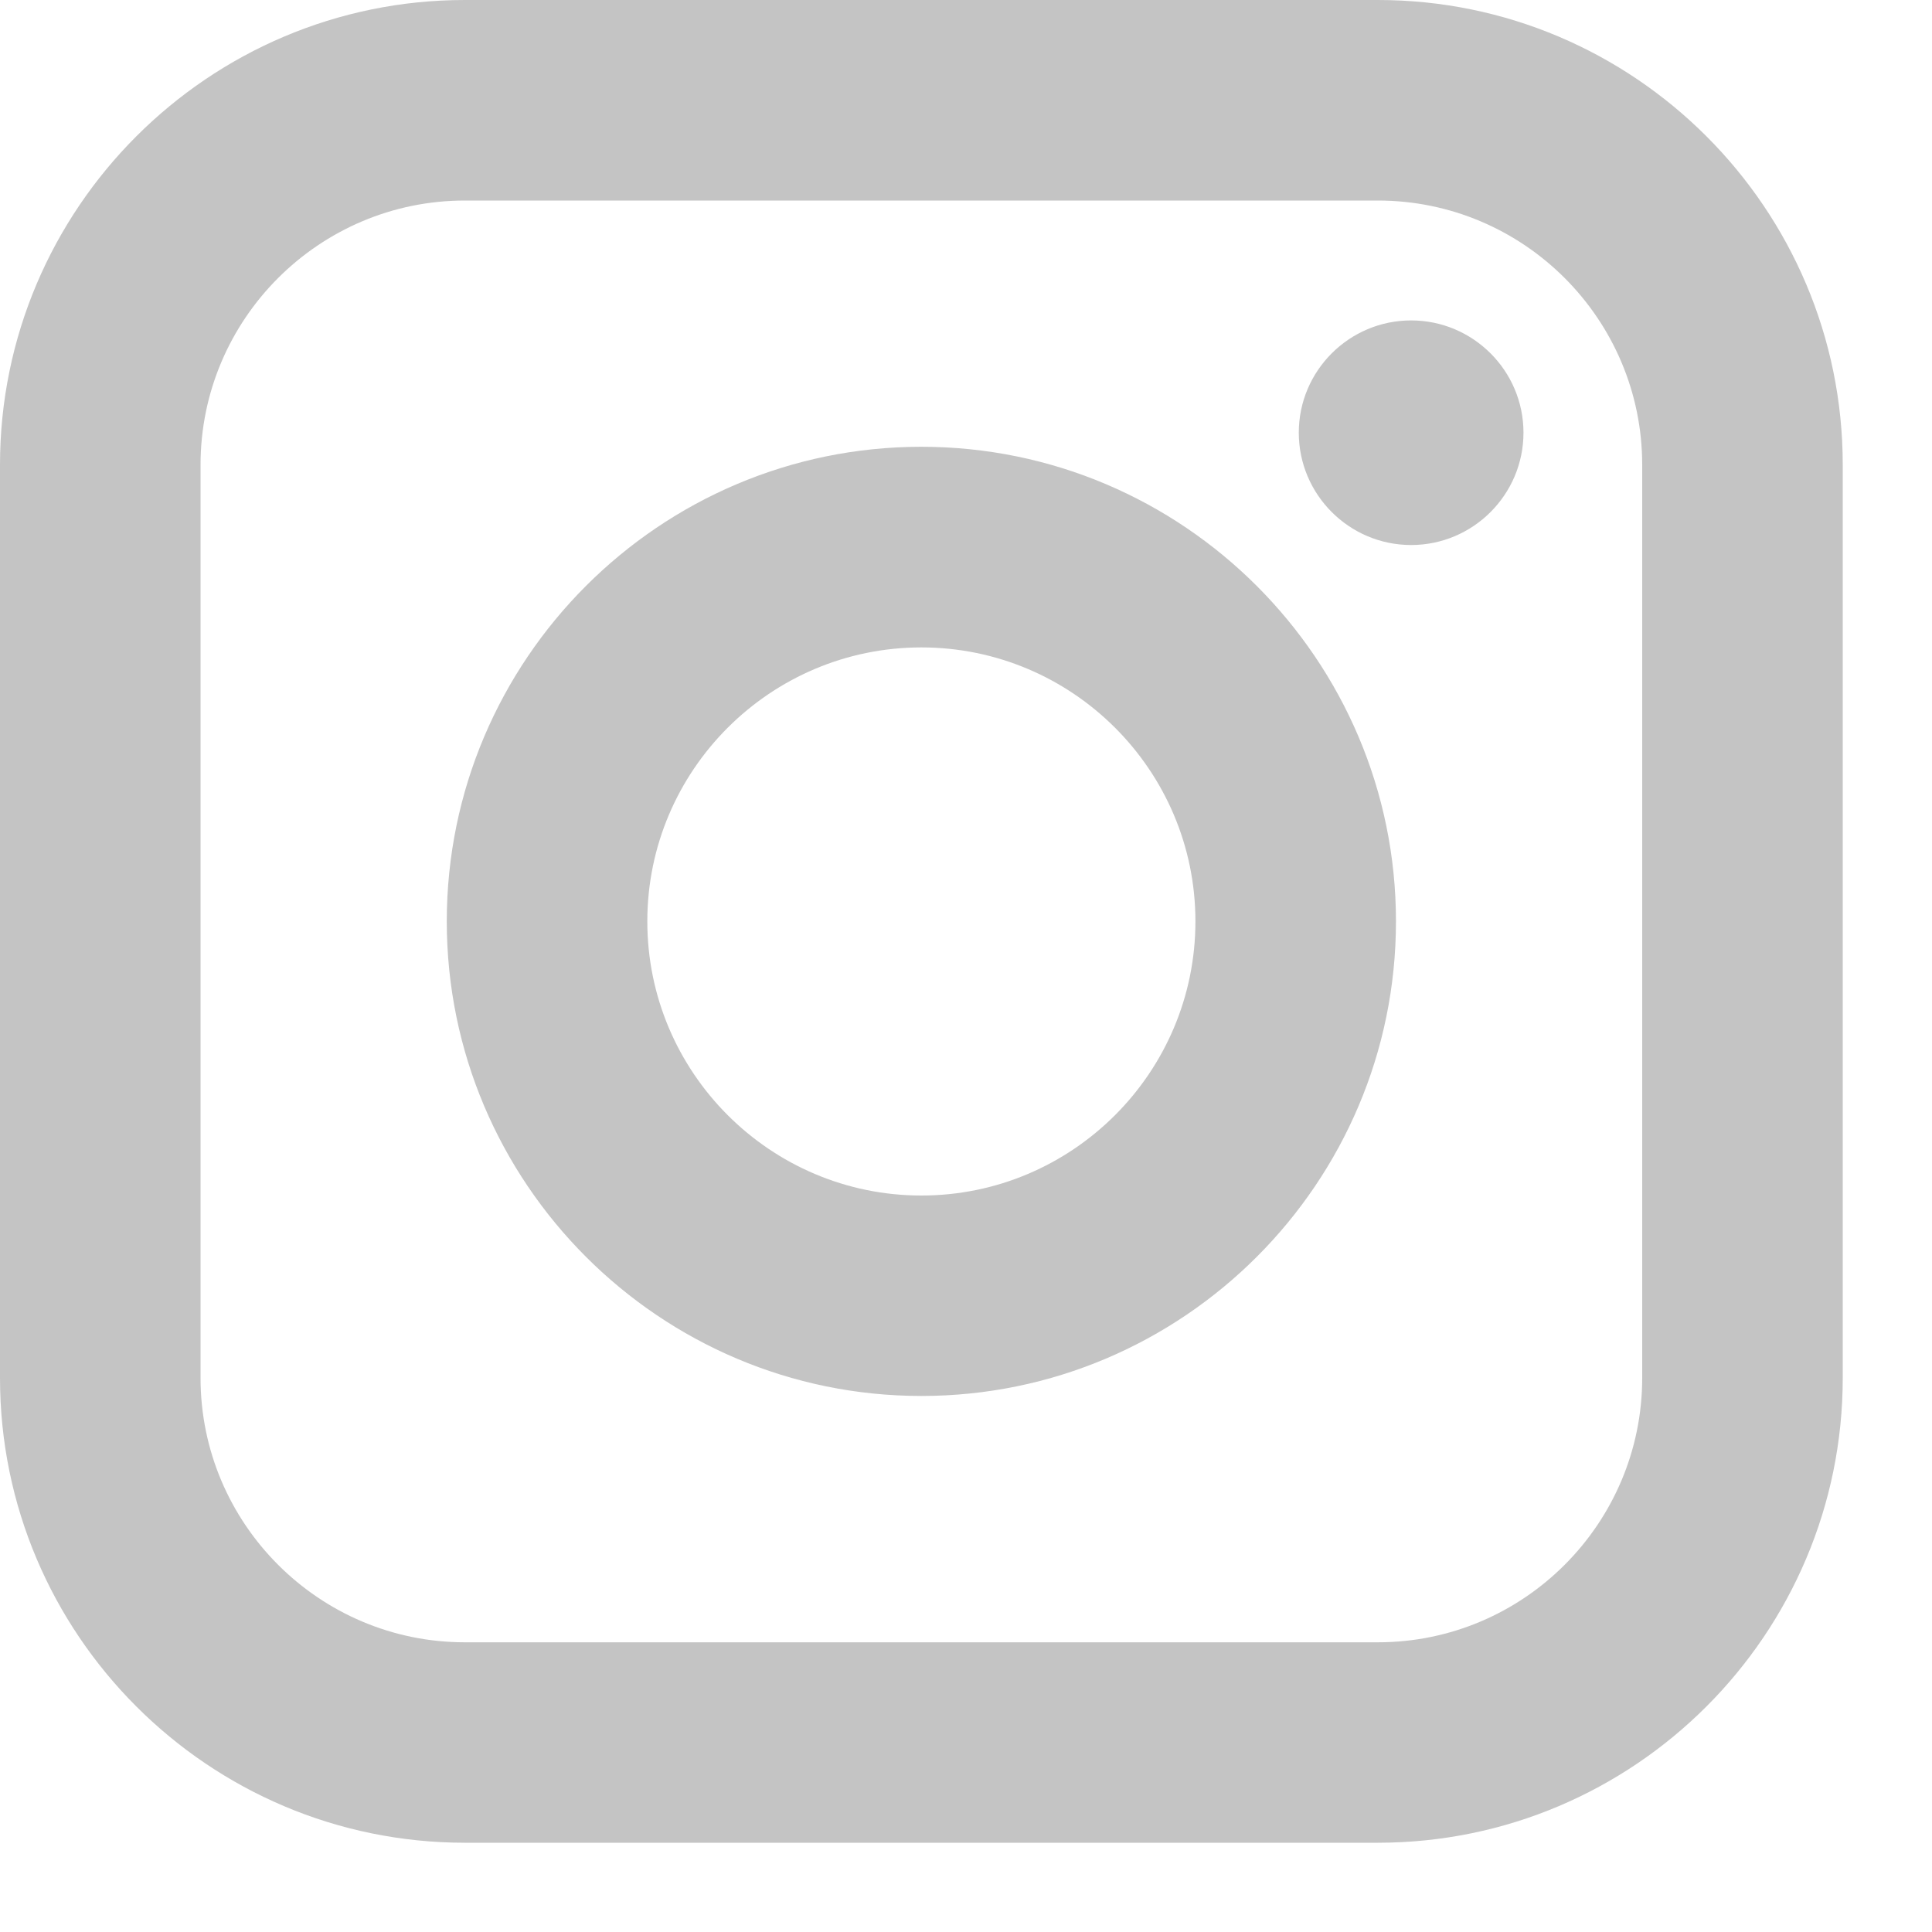 <svg width="20" height="20" viewBox="0 0 20 20" fill="none" xmlns="http://www.w3.org/2000/svg">
<path fill-rule="evenodd" clip-rule="evenodd" d="M14.264 0H4.812C2.159 0 0 2.159 0 4.812V14.264C0 16.918 2.159 19.076 4.812 19.076H14.264C16.918 19.076 19.076 16.918 19.076 14.264V4.812C19.076 2.159 16.918 0 14.264 0ZM17 14.264C17 15.773 15.773 17.001 14.264 17.001H4.812C3.304 17.001 2.076 15.773 2.076 14.264V4.812C2.076 3.304 3.304 2.076 4.812 2.076H14.264C15.773 2.076 17 3.304 17 4.812V14.264ZM14.608 5.642C13.967 5.642 13.445 5.12 13.445 4.479C13.445 3.838 13.967 3.317 14.608 3.317C15.249 3.317 15.771 3.838 15.771 4.479C15.771 5.12 15.249 5.642 14.608 5.642ZM4.625 9.538C4.625 6.829 6.829 4.625 9.538 4.625C12.247 4.625 14.451 6.83 14.451 9.538C14.451 12.247 12.247 14.451 9.538 14.451C6.829 14.451 4.625 12.247 4.625 9.538ZM6.701 9.538C6.701 11.103 7.974 12.376 9.538 12.376C11.102 12.376 12.375 11.103 12.375 9.538C12.375 7.974 11.102 6.702 9.538 6.702C7.974 6.702 6.701 7.974 6.701 9.538Z" fill="#C4C4C4"/>
</svg>

